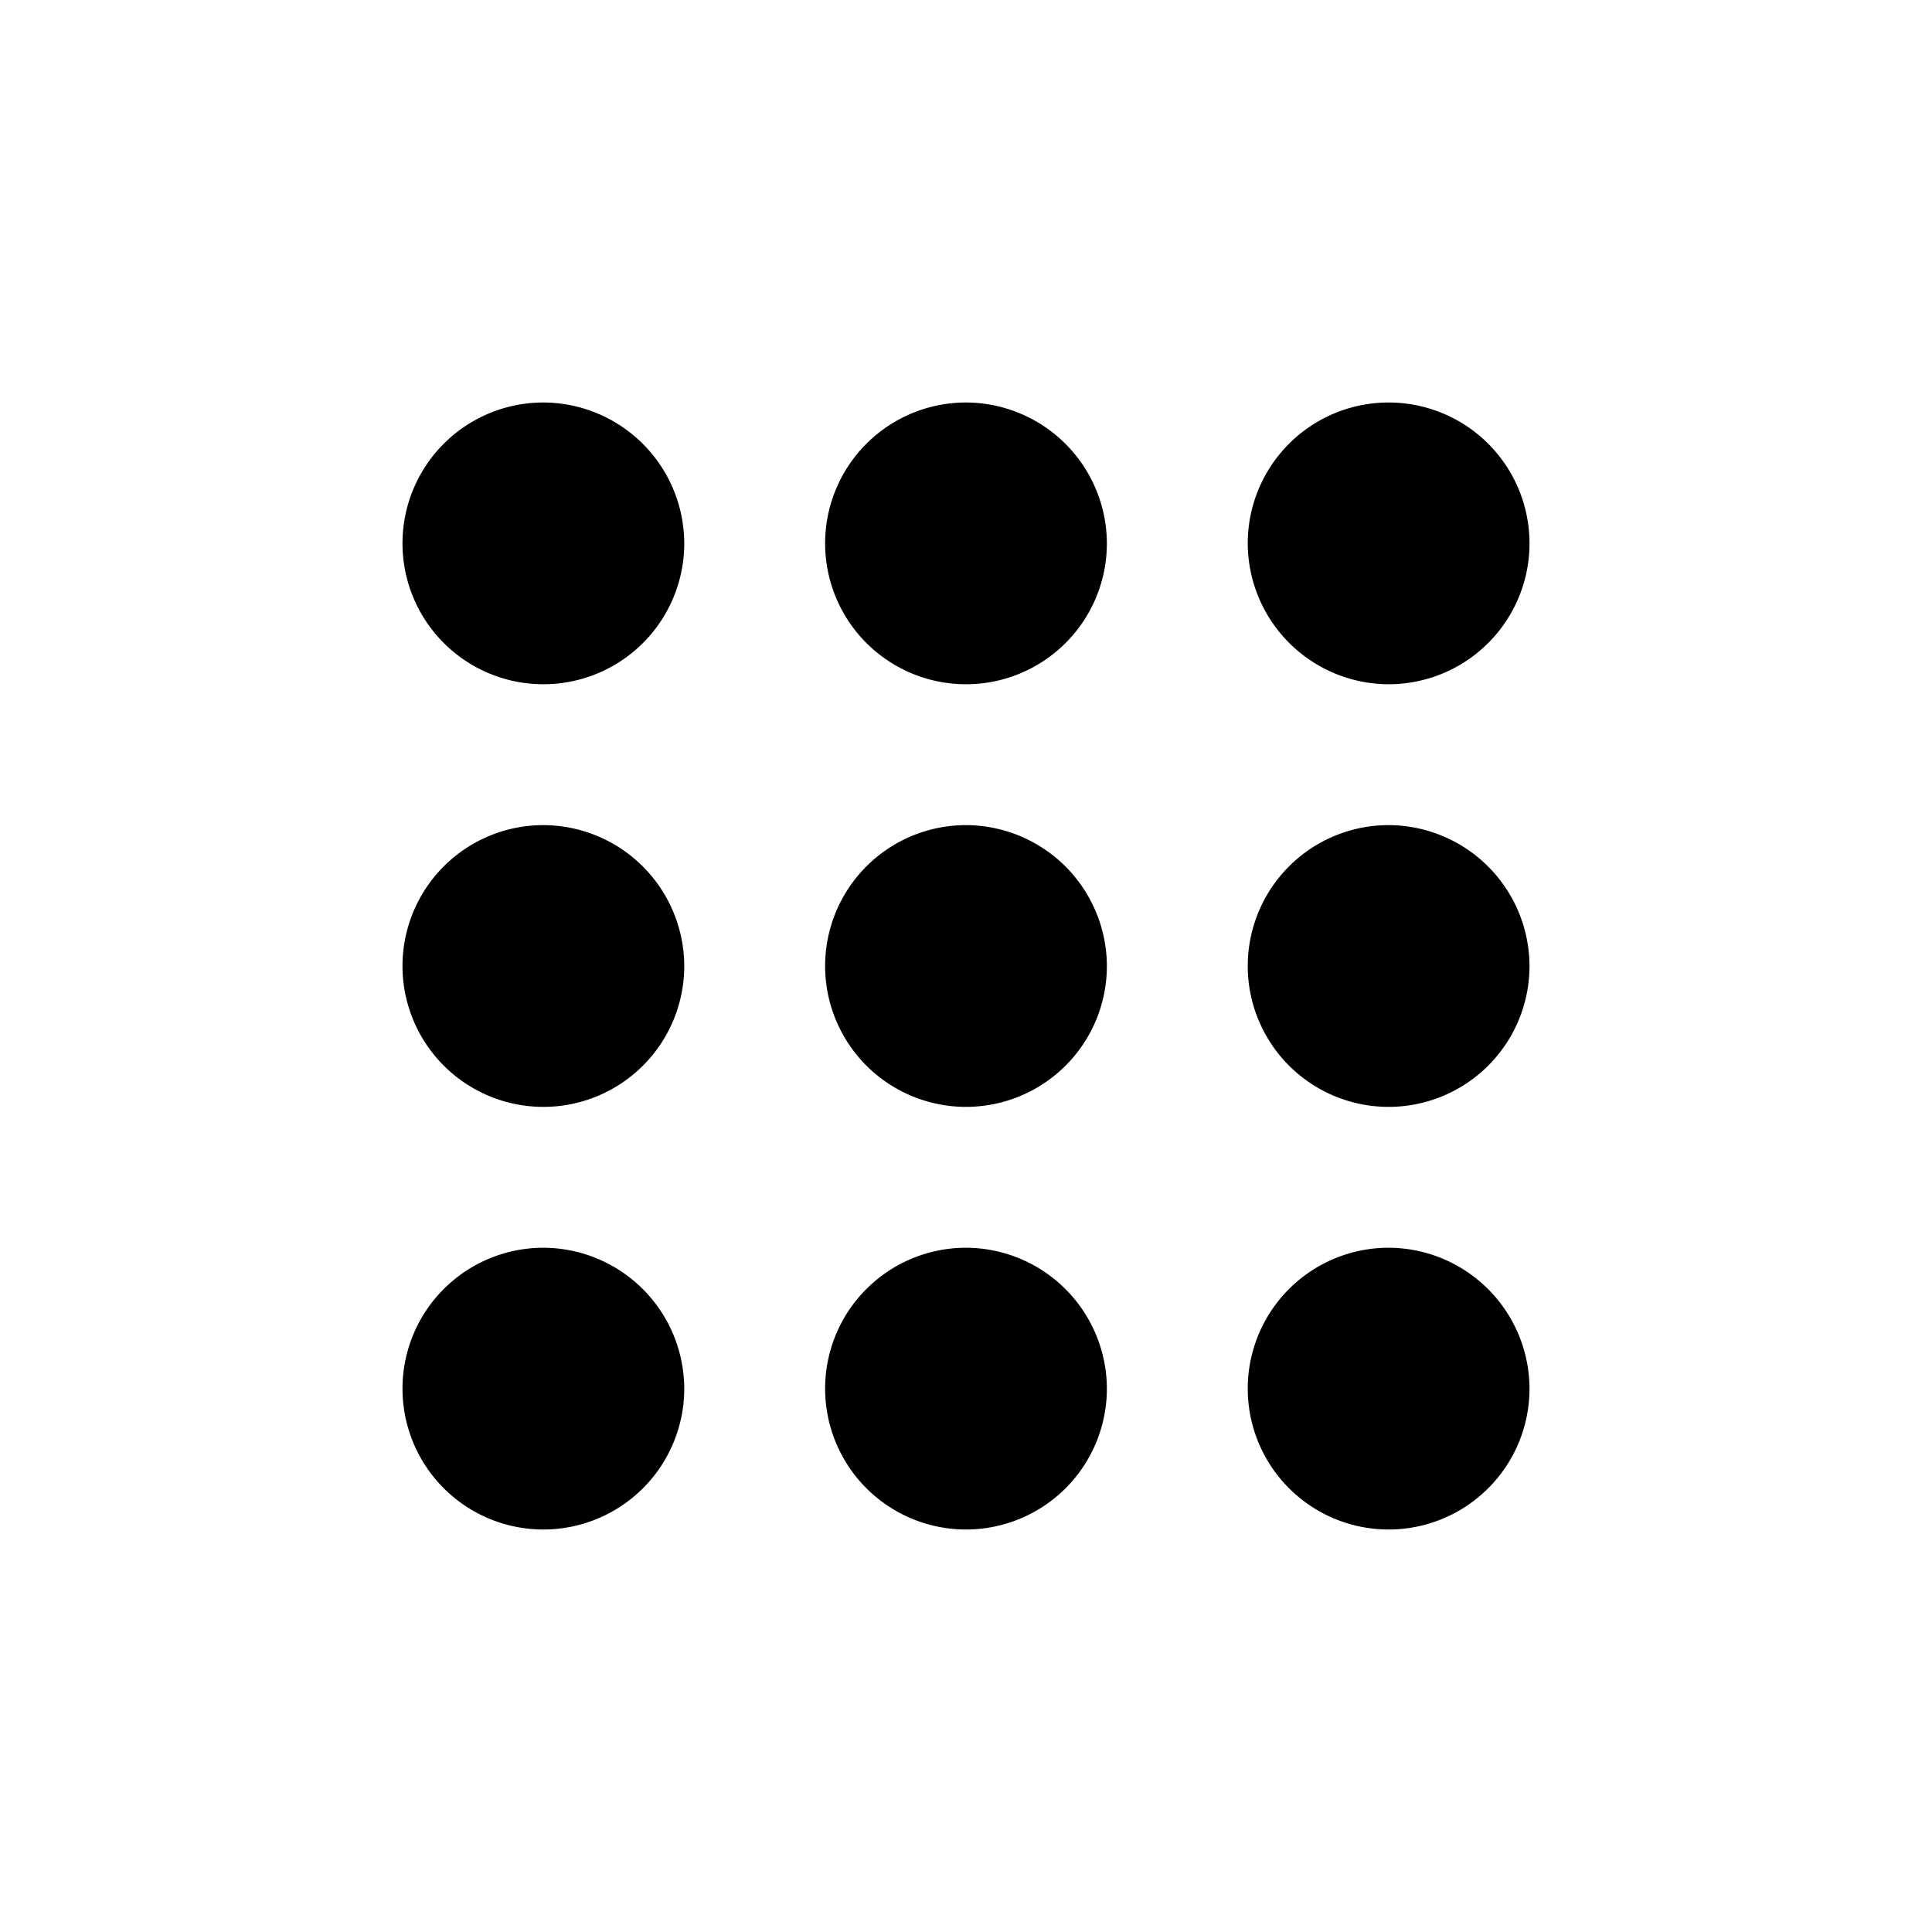<svg xmlns="http://www.w3.org/2000/svg" width="24" height="24" viewBox="0 0 24 24"><defs><style>.a{fill:none;}</style></defs><path class="a" d="M0,0H24V24H0Z"/><path d="M5.75,1A1.75,1.75,0,1,0,7.5,2.75,1.755,1.755,0,0,0,5.75,1Zm0,5.25A1.75,1.75,0,1,0,7.5,8,1.755,1.755,0,0,0,5.75,6.25Zm0,5.25A1.75,1.75,0,1,0,7.5,13.25,1.755,1.755,0,0,0,5.75,11.5Zm10.5-7A1.75,1.75,0,1,0,14.5,2.75,1.755,1.755,0,0,0,16.25,4.5ZM11,11.5a1.75,1.75,0,1,0,1.75,1.75A1.755,1.755,0,0,0,11,11.5Zm5.25,0A1.75,1.75,0,1,0,18,13.25,1.755,1.755,0,0,0,16.25,11.5Zm0-5.25A1.75,1.75,0,1,0,18,8,1.755,1.755,0,0,0,16.25,6.25ZM11,6.25A1.75,1.75,0,1,0,12.75,8,1.755,1.755,0,0,0,11,6.25ZM11,1a1.75,1.75,0,1,0,1.75,1.75A1.755,1.755,0,0,0,11,1Z" transform="translate(1 4)"/></svg>